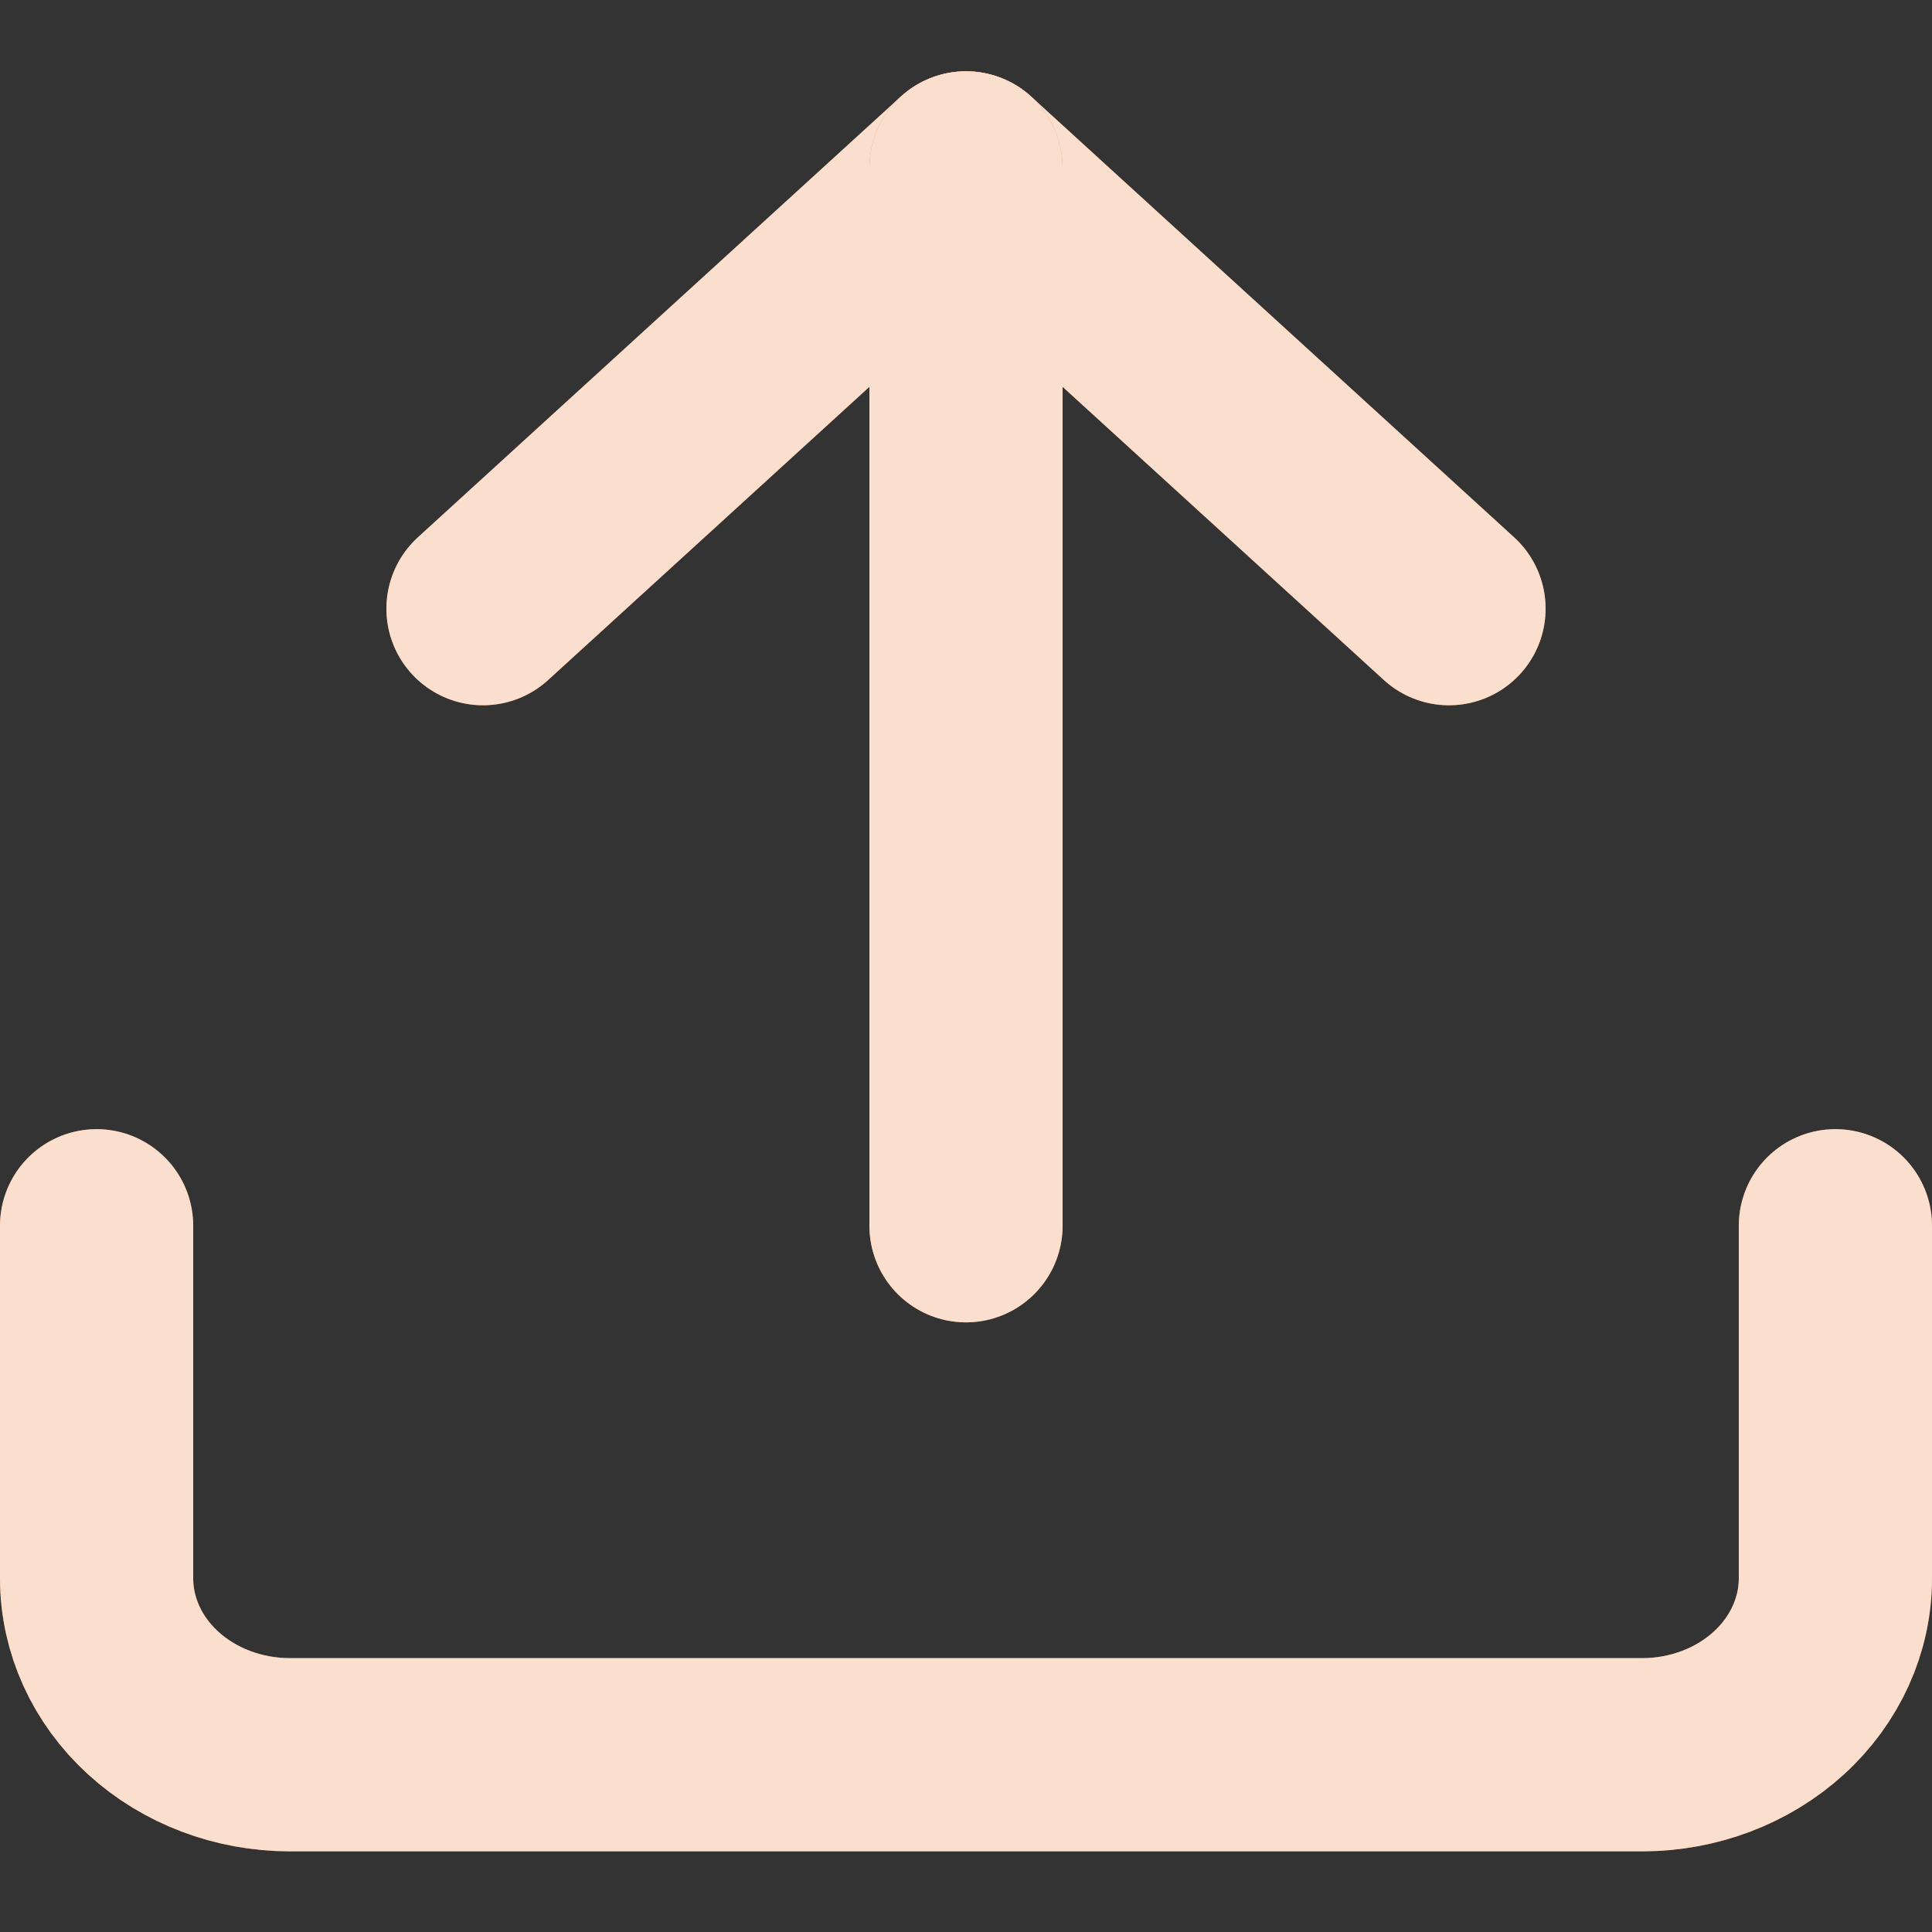 <svg width="20" height="20" viewBox="0 0 20 20" fill="none" xmlns="http://www.w3.org/2000/svg">
<rect x="0" y="0" width="20" height="20" fill="#333333" stroke="none"/>
<path d="M19 12.689V16.339C19 16.823 18.789 17.288 18.414 17.63C18.039 17.972 17.53 18.165 17 18.165H3C2.47 18.165 1.961 17.972 1.586 17.63C1.211 17.288 1 16.823 1 16.339V12.689" stroke="#ED7D3A" stroke-width="2" stroke-linecap="round" stroke-linejoin="round"/>
<path d="M19 12.689V16.339C19 16.823 18.789 17.288 18.414 17.63C18.039 17.972 17.53 18.165 17 18.165H3C2.47 18.165 1.961 17.972 1.586 17.63C1.211 17.288 1 16.823 1 16.339V12.689" stroke="white" stroke-opacity="0.75" stroke-width="2" stroke-linecap="round" stroke-linejoin="round"/>
<path d="M15 6.301L10 1.738L5 6.301" stroke="#ED7D3A" stroke-width="2" stroke-linecap="round" stroke-linejoin="round"/>
<path d="M15 6.301L10 1.738L5 6.301" stroke="white" stroke-opacity="0.75" stroke-width="2" stroke-linecap="round" stroke-linejoin="round"/>
<path d="M10 1.738V12.689" stroke="#ED7D3A" stroke-width="2" stroke-linecap="round" stroke-linejoin="round"/>
<path d="M10 1.738V12.689" stroke="white" stroke-opacity="0.75" stroke-width="2" stroke-linecap="round" stroke-linejoin="round"/>
</svg>
